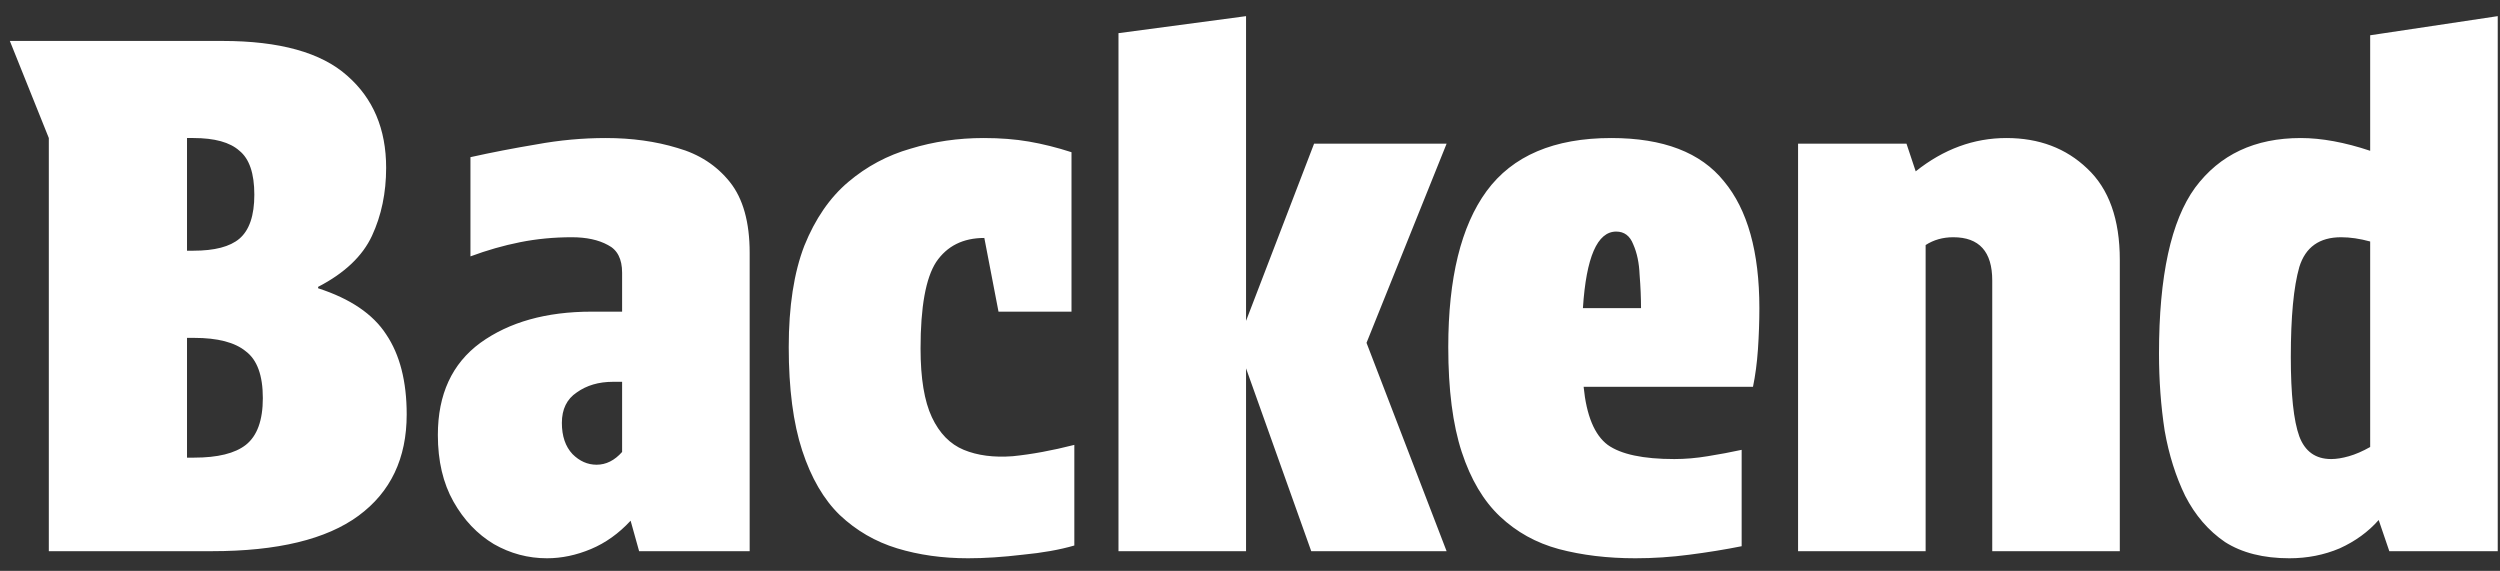 <svg width="127" height="29" viewBox="0 0 127 29" fill="none" xmlns="http://www.w3.org/2000/svg">
  <rect x="0" y="0" width="127" height="29" fill="#333333" stroke="none"/>
  <path fill="white" d="M2.48 28V7.012L0.5 2.08H11.3C14.204 2.08 16.316 2.668 17.636 3.844C18.956 4.996 19.616 6.556 19.616 8.524C19.616 9.796 19.376 10.948 18.896 11.98C18.416 13.012 17.504 13.876 16.16 14.572V14.644C17.792 15.172 18.944 15.952 19.616 16.984C20.312 18.016 20.66 19.372 20.66 21.052C20.66 23.284 19.844 25 18.212 26.2C16.58 27.4 14.096 28 10.76 28H2.48ZM9.5 12.736H9.824C10.904 12.736 11.684 12.532 12.164 12.124C12.668 11.692 12.92 10.948 12.92 9.892C12.92 8.812 12.668 8.068 12.164 7.66C11.684 7.228 10.904 7.012 9.824 7.012H9.5V12.736ZM9.5 23.248H9.86C11.06 23.248 11.936 23.032 12.488 22.6C13.064 22.144 13.352 21.352 13.352 20.224C13.352 19.072 13.064 18.28 12.488 17.848C11.936 17.392 11.06 17.164 9.86 17.164H9.5V23.248ZM27.787 28.36C26.827 28.36 25.927 28.12 25.087 27.64C24.247 27.136 23.563 26.416 23.035 25.48C22.507 24.544 22.243 23.416 22.243 22.096C22.243 20.032 22.963 18.472 24.403 17.416C25.867 16.36 27.751 15.832 30.055 15.832H31.603V13.852C31.603 13.156 31.363 12.688 30.883 12.448C30.403 12.184 29.791 12.052 29.047 12.052C28.135 12.052 27.259 12.136 26.419 12.304C25.579 12.472 24.739 12.712 23.899 13.024V7.984C24.979 7.744 26.095 7.528 27.247 7.336C28.423 7.12 29.599 7.012 30.775 7.012C32.095 7.012 33.307 7.18 34.411 7.516C35.515 7.828 36.403 8.404 37.075 9.244C37.747 10.084 38.083 11.284 38.083 12.844V28H32.467L32.035 26.452C31.435 27.1 30.763 27.58 30.019 27.892C29.275 28.204 28.531 28.36 27.787 28.36ZM30.307 23.608C30.787 23.608 31.219 23.392 31.603 22.96V19.396H31.135C30.415 19.396 29.803 19.576 29.299 19.936C28.795 20.272 28.543 20.788 28.543 21.484C28.543 22.156 28.723 22.684 29.083 23.068C29.443 23.428 29.851 23.608 30.307 23.608ZM49.176 28.36C47.88 28.36 46.68 28.192 45.576 27.856C44.472 27.52 43.5 26.956 42.66 26.164C41.844 25.372 41.208 24.28 40.752 22.888C40.296 21.496 40.068 19.744 40.068 17.632C40.068 15.568 40.332 13.852 40.86 12.484C41.412 11.116 42.156 10.036 43.092 9.244C44.028 8.452 45.084 7.888 46.26 7.552C47.436 7.192 48.672 7.012 49.968 7.012C50.808 7.012 51.576 7.072 52.272 7.192C52.968 7.312 53.688 7.492 54.432 7.732V15.832H50.724L50.004 12.088C48.924 12.088 48.108 12.496 47.556 13.312C47.028 14.128 46.764 15.592 46.764 17.704C46.764 19.216 46.956 20.38 47.34 21.196C47.724 22.012 48.264 22.564 48.96 22.852C49.656 23.14 50.484 23.248 51.444 23.176C52.404 23.08 53.448 22.888 54.576 22.6V27.712C53.832 27.928 52.956 28.084 51.948 28.18C50.94 28.3 50.016 28.36 49.176 28.36ZM63.299 16.3L66.755 7.3H73.487L69.419 17.416L73.487 28H66.611L63.299 18.712V28H56.819V1.684L63.299 0.82V16.3ZM83.076 28.36C81.66 28.36 80.364 28.204 79.188 27.892C78.036 27.58 77.04 27.028 76.2 26.236C75.36 25.444 74.712 24.352 74.256 22.96C73.8 21.568 73.572 19.792 73.572 17.632C73.572 14.128 74.22 11.488 75.516 9.712C76.836 7.912 78.948 7.012 81.852 7.012C84.492 7.012 86.4 7.744 87.576 9.208C88.776 10.648 89.376 12.796 89.376 15.652C89.376 16.324 89.352 17.02 89.304 17.74C89.256 18.436 89.172 19.072 89.052 19.648H80.448C80.592 21.112 81 22.096 81.672 22.6C82.344 23.08 83.472 23.32 85.056 23.32C85.608 23.32 86.172 23.272 86.748 23.176C87.348 23.08 87.924 22.972 88.476 22.852V27.748C87.636 27.916 86.748 28.06 85.812 28.18C84.9 28.3 83.988 28.36 83.076 28.36ZM82.104 11.764C81.144 11.764 80.58 13.06 80.412 15.652H83.364C83.364 15.124 83.34 14.56 83.292 13.96C83.268 13.36 83.16 12.844 82.968 12.412C82.8 11.98 82.512 11.764 82.104 11.764ZM97.318 8.704C98.734 7.576 100.27 7.012 101.926 7.012C103.582 7.012 104.95 7.528 106.03 8.56C107.134 9.592 107.686 11.14 107.686 13.204V28H101.206V14.248C101.206 12.784 100.546 12.052 99.226 12.052C98.698 12.052 98.23 12.184 97.822 12.448V28H91.342V7.3H96.85L97.318 8.704ZM116.301 28.36C114.981 28.36 113.889 28.084 113.025 27.532C112.185 26.956 111.513 26.176 111.009 25.192C110.529 24.208 110.181 23.104 109.965 21.88C109.773 20.632 109.677 19.324 109.677 17.956C109.677 14.02 110.289 11.212 111.513 9.532C112.761 7.852 114.549 7.012 116.877 7.012C117.933 7.012 119.109 7.228 120.405 7.66V1.792L126.885 0.82V28H121.377L120.837 26.416C120.309 27.016 119.649 27.496 118.857 27.856C118.065 28.192 117.213 28.36 116.301 28.36ZM118.425 23.32C118.689 23.32 118.989 23.272 119.325 23.176C119.661 23.08 120.021 22.924 120.405 22.708V12.268C119.877 12.124 119.385 12.052 118.929 12.052C117.825 12.052 117.117 12.556 116.805 13.564C116.517 14.572 116.373 16.096 116.373 18.136C116.373 20.032 116.517 21.376 116.805 22.168C117.093 22.936 117.633 23.32 118.425 23.32Z"/>
</svg>
